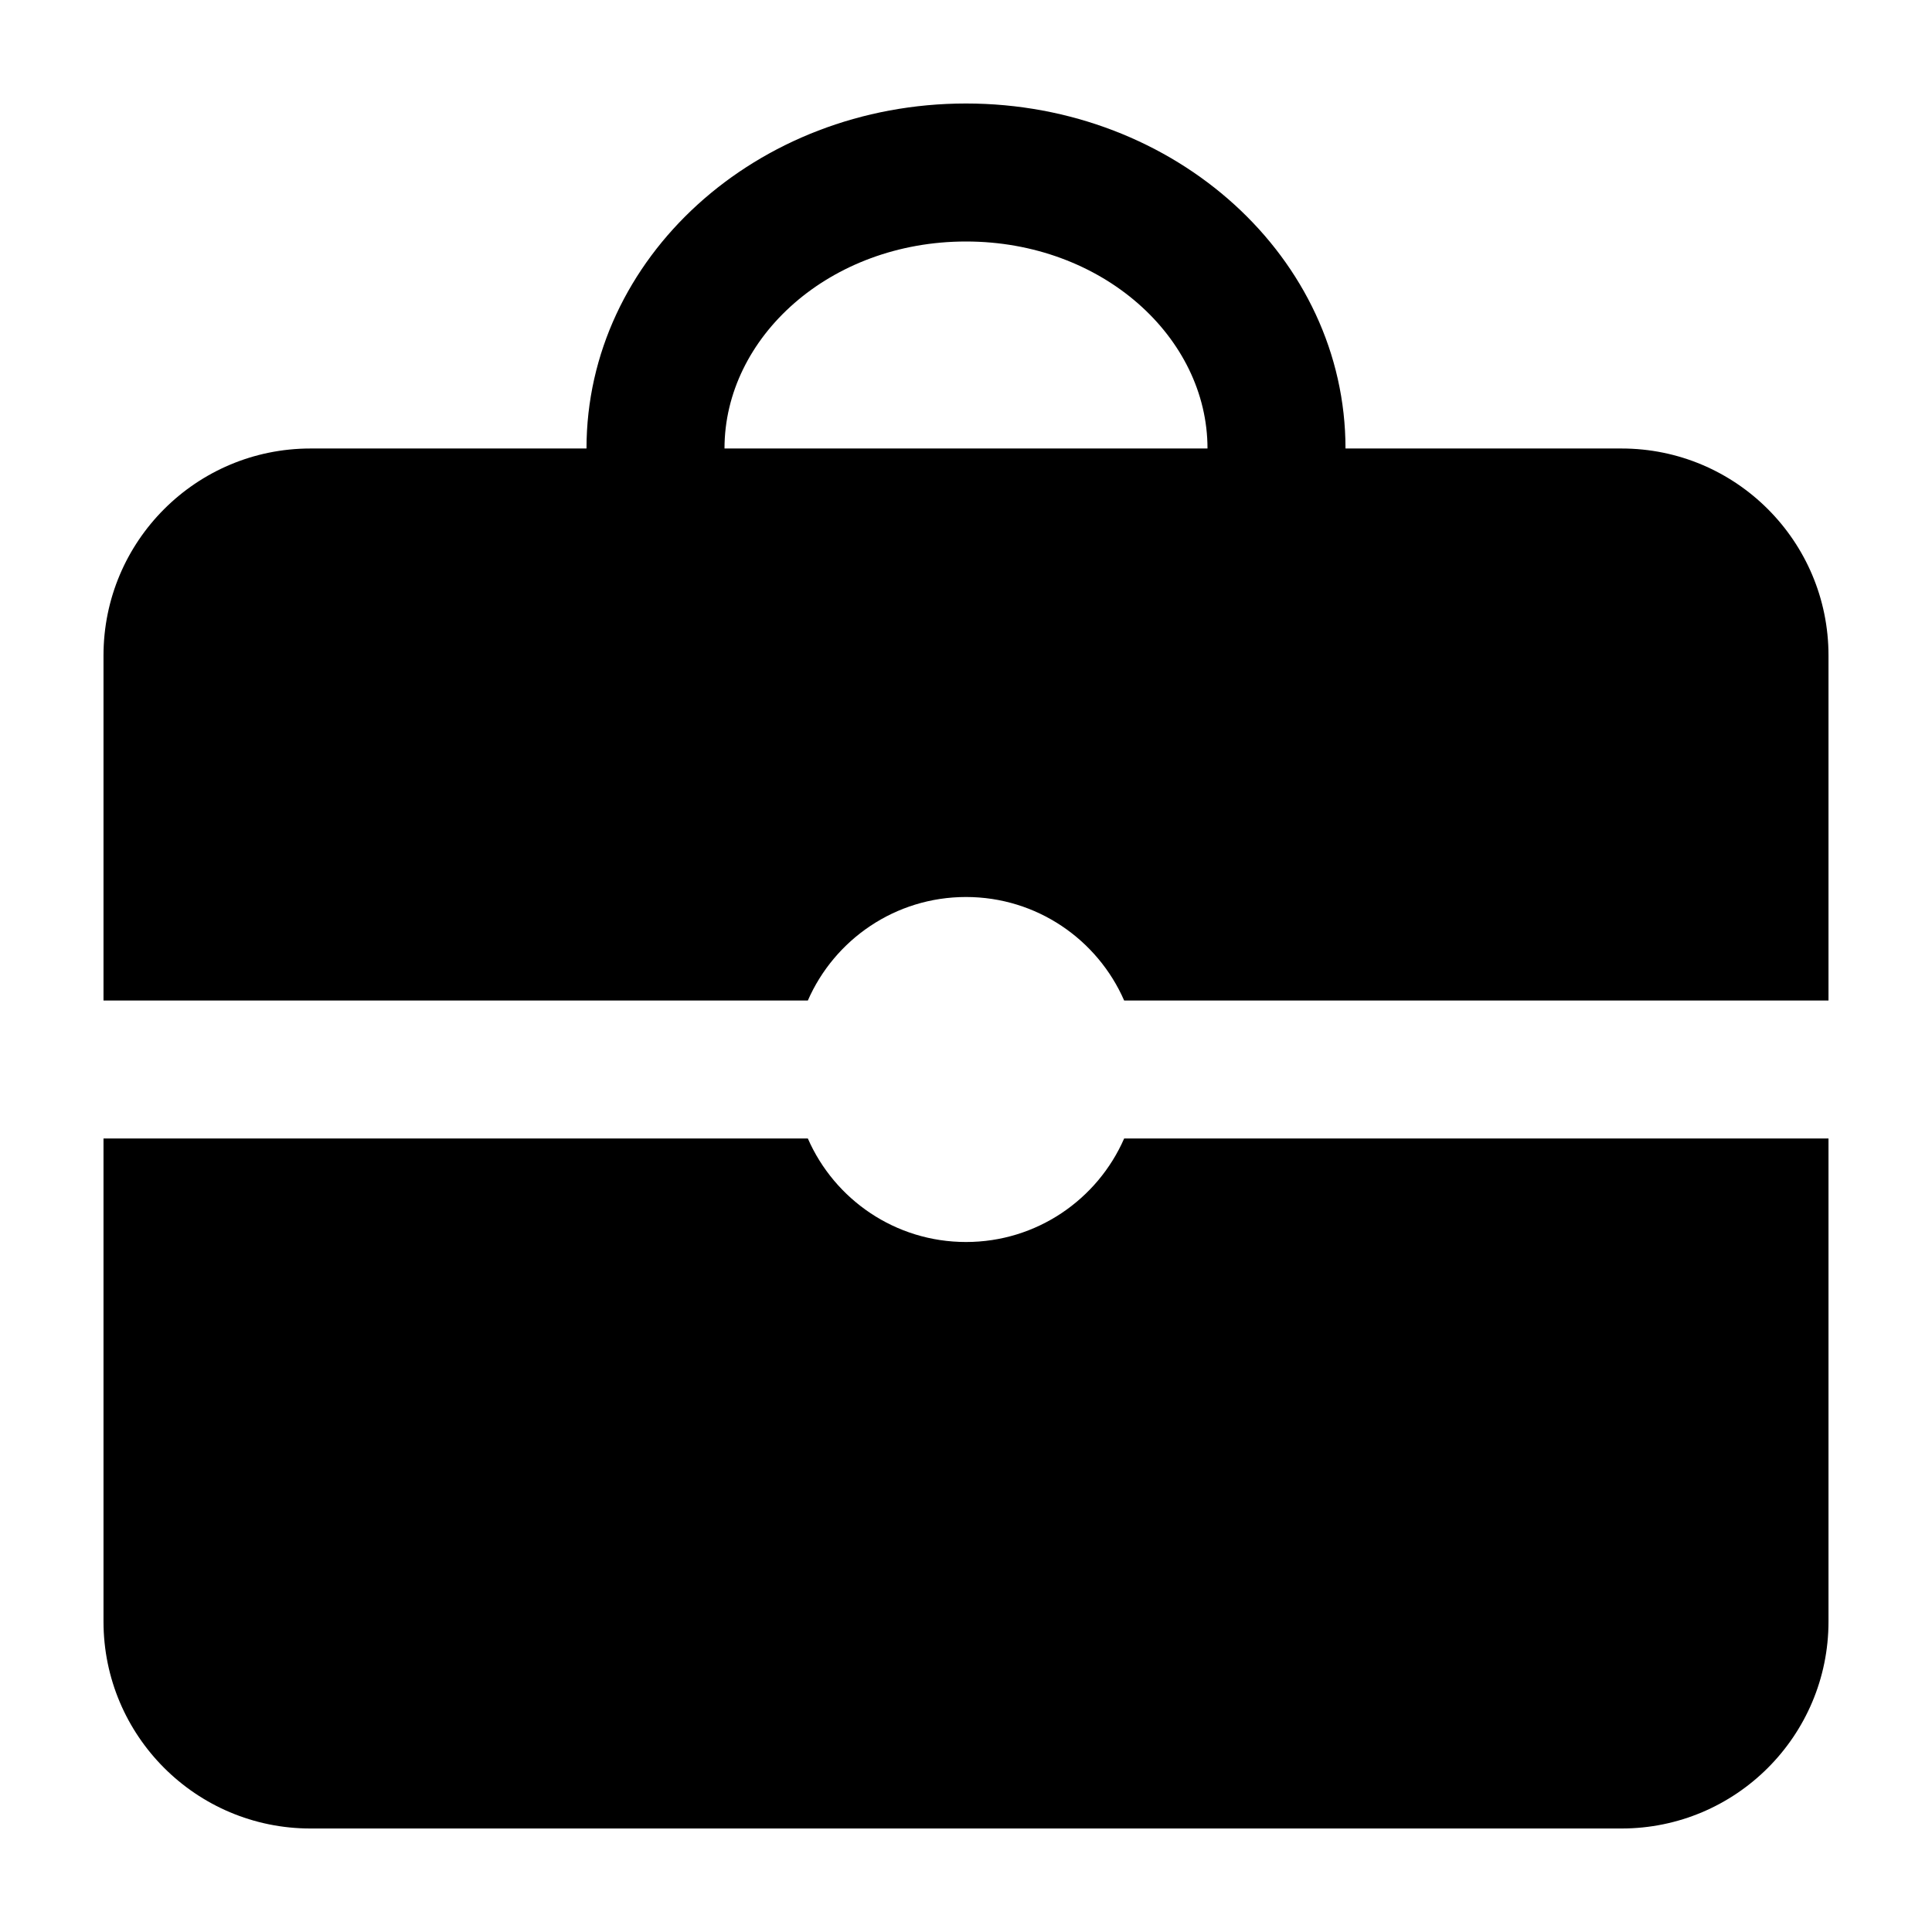 <?xml version="1.0" encoding="UTF-8"?>
<svg width="56px" height="56px" viewBox="0 0 56 56" version="1.1" xmlns="http://www.w3.org/2000/svg" xmlns:xlink="http://www.w3.org/1999/xlink">
    <!-- Generator: Sketch 52.1 (67048) - http://www.bohemiancoding.com/sketch -->
    <title>briefcase_fill</title>
    <desc>Created with Sketch.</desc>
    <g id="Page-1" stroke="none" stroke-width="1" fill="none" fill-rule="evenodd">
        <g id="briefcase_fill" transform="translate(3, 3)" fill="#000000">
            <path d="M14,10 C14,4.477 18.925,0 25,0 C31.075,0 36,4.477 36,10 L44,10 C47.314,10 50,12.686 50,16 L50,26 L29.584,26 C28.812,24.234 27.05,23 25,23 C22.95,23 21.188,24.234 20.416,26 L0,26 L0,16 C-4.05812251e-16,12.686 2.686,10 6,10 L14,10 Z M18,10 L32,10 C32,6.776 28.947,4 25,4 C21.053,4 18,6.776 18,10 Z M20.416,30 C21.188,31.766 22.95,33 25,33 C27.05,33 28.812,31.766 29.584,30 L50,30 L50,44 C50,47.314 47.314,50 44,50 L6,50 C2.686,50 4.05812251e-16,47.314 0,44 L0,30 L20.416,30 Z" id="Shape"></path>
        </g>
    </g>
</svg>